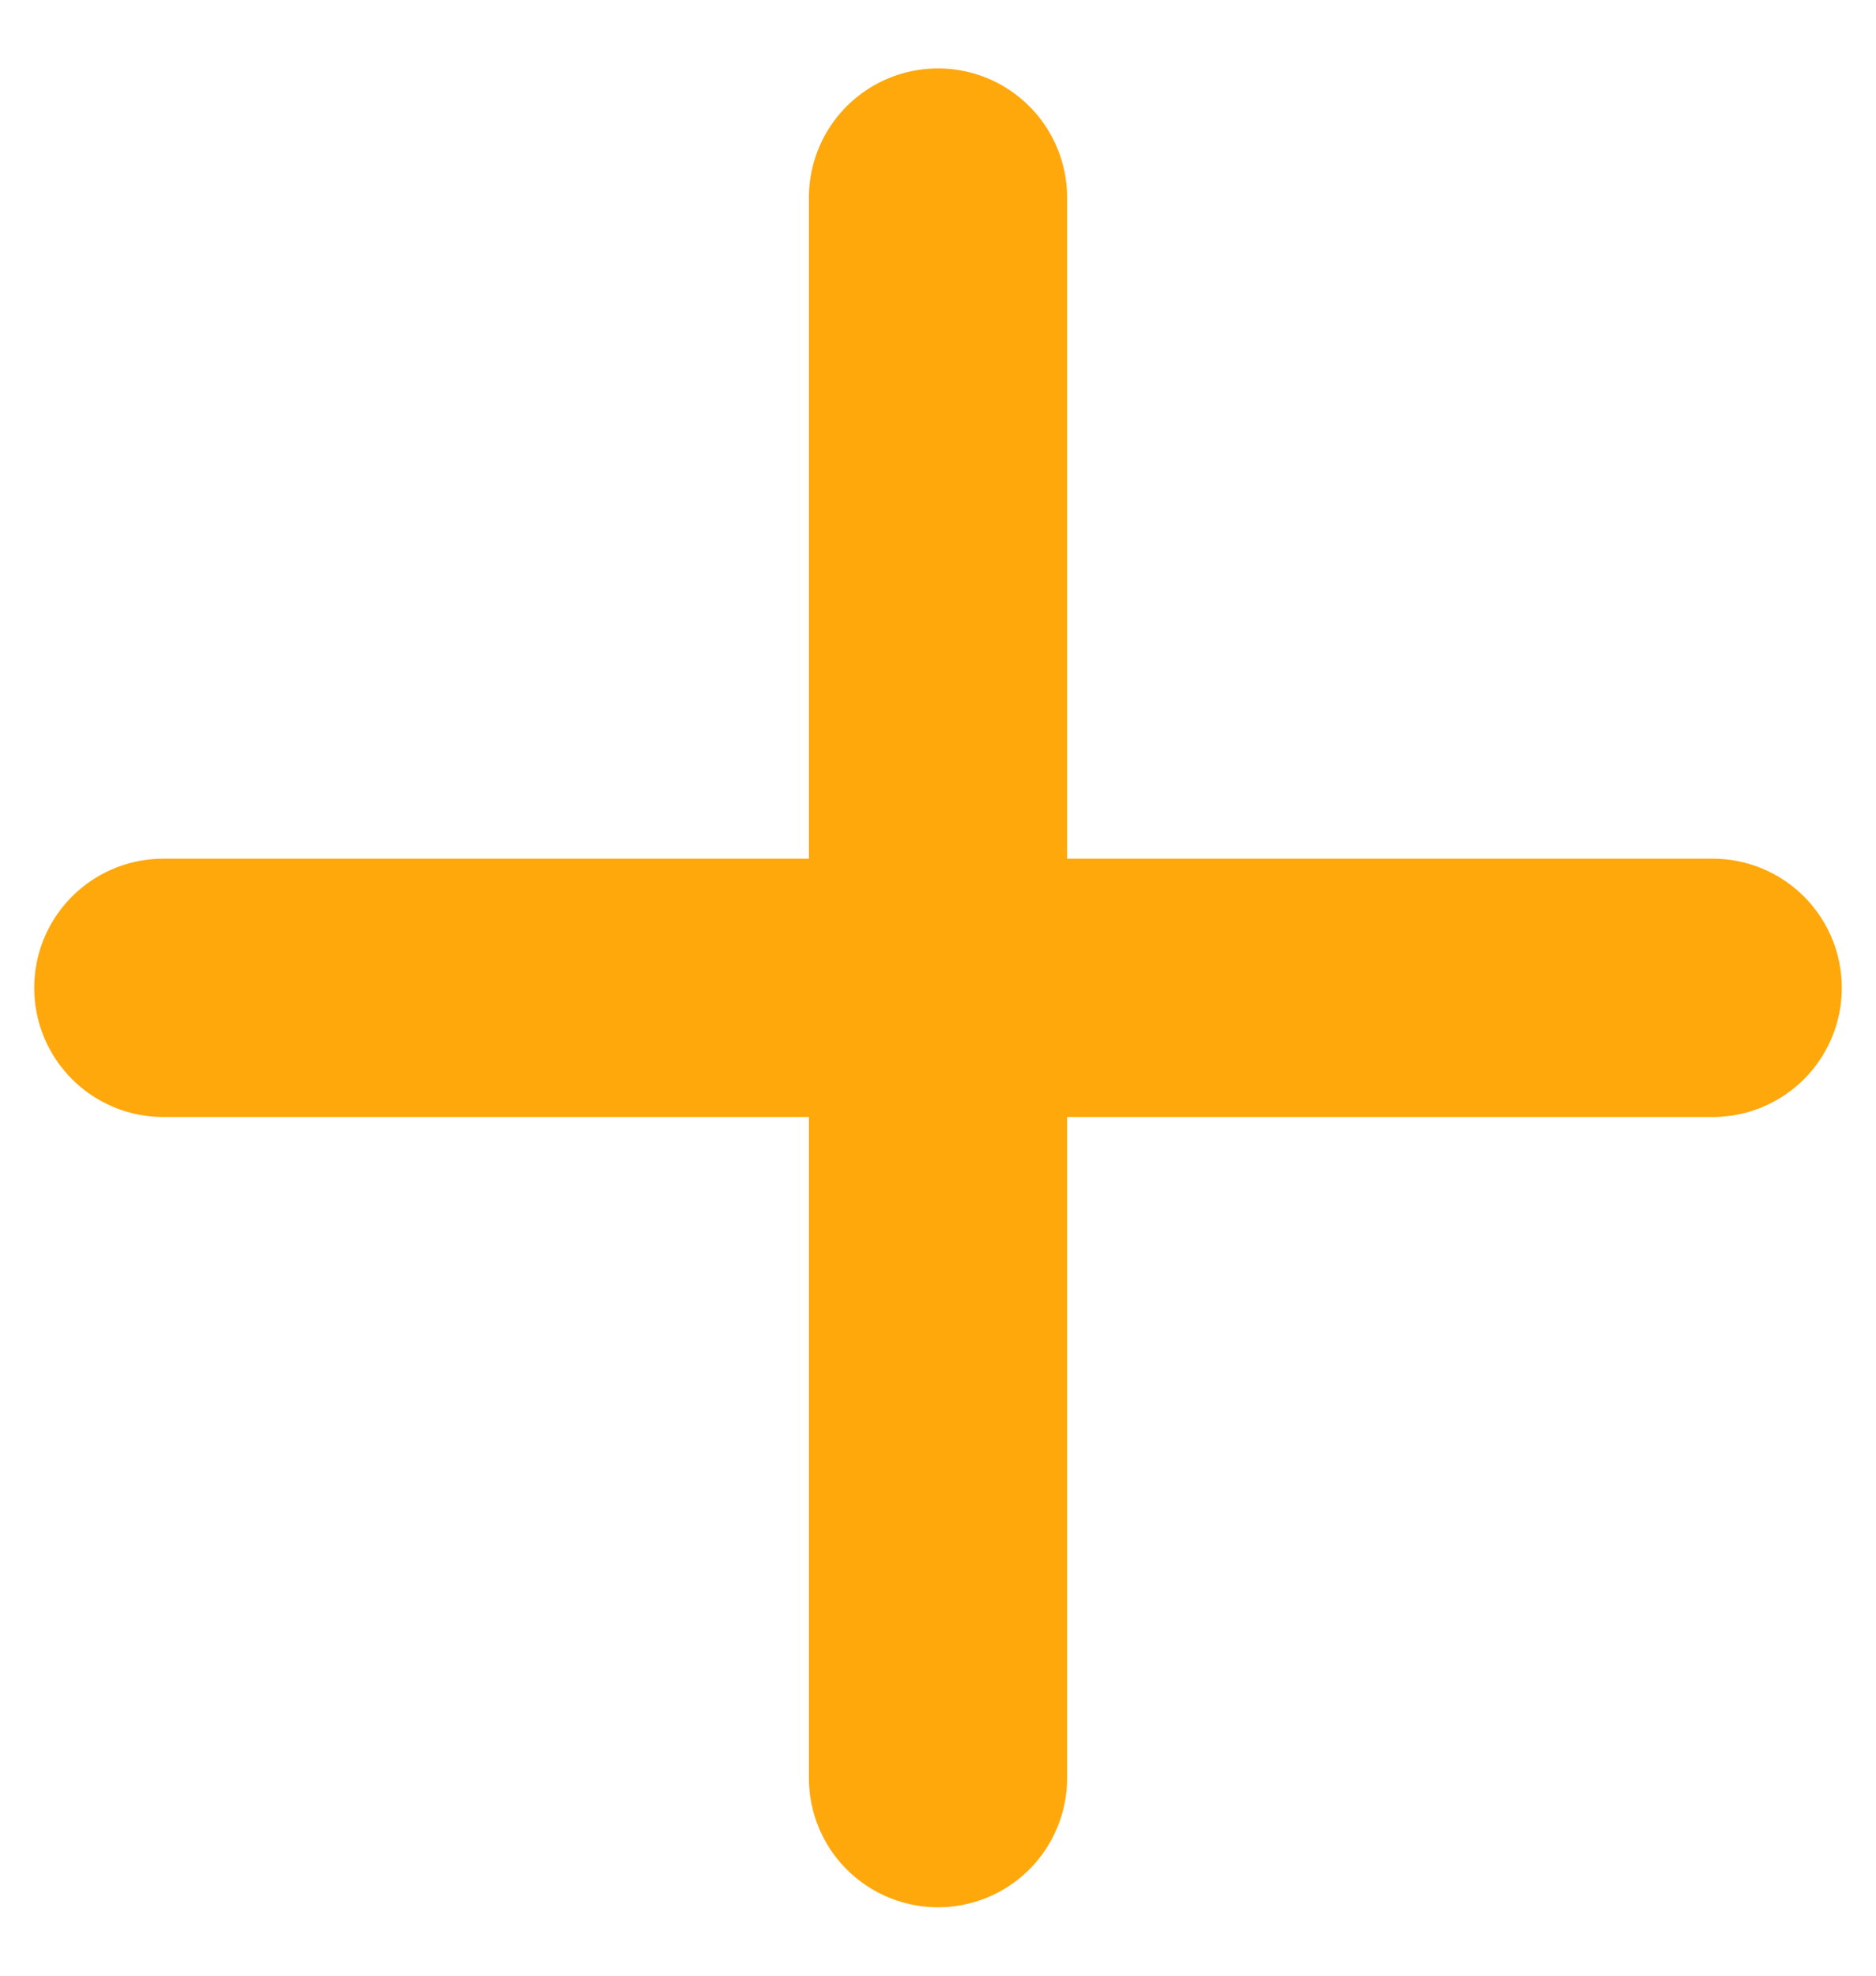 <svg xmlns="http://www.w3.org/2000/svg" width="19" height="20" viewBox="0 0 19 20">
    <path fill="none" fill-rule="evenodd" stroke="#FFA80C" stroke-linecap="round" stroke-linejoin="round" stroke-width="2.615" d="M9.5 10V2v8h7.846H9.5zm0 0v8-8H1.654 9.5z"/>
</svg>
